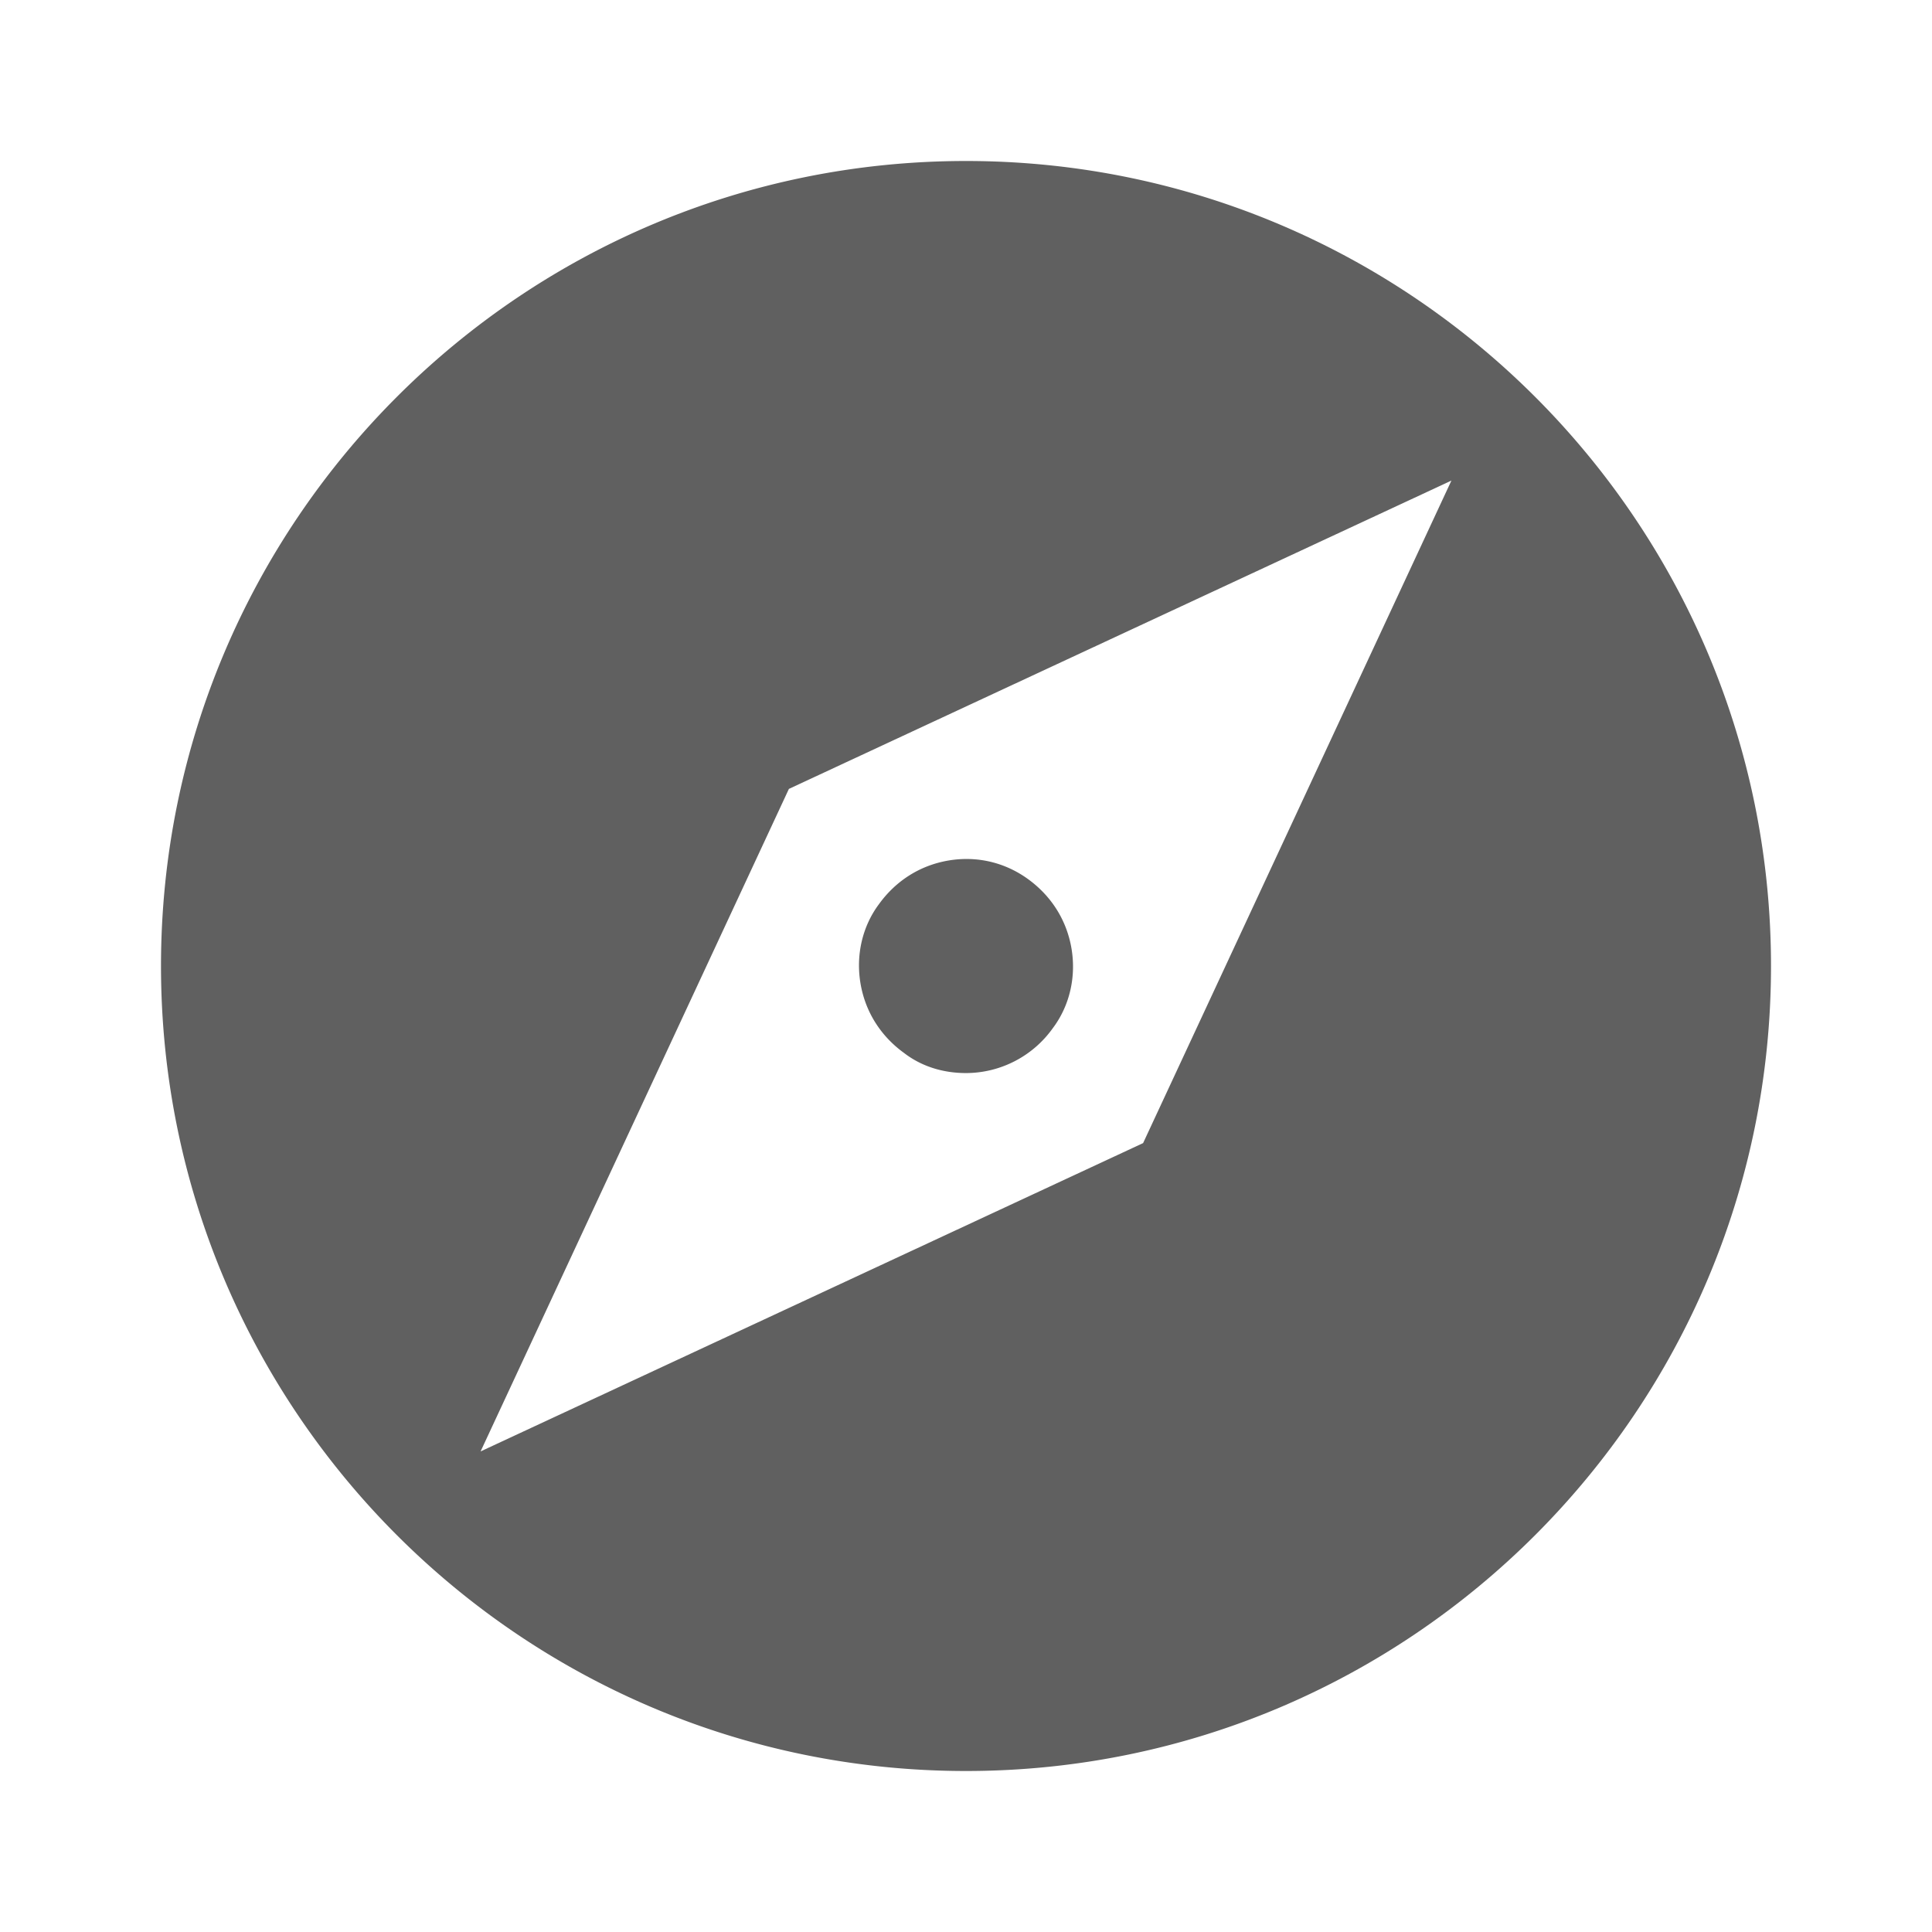 <?xml version="1.0" encoding="UTF-8" standalone="no"?>
<svg
   viewBox="0 0 24 24"
   preserveAspectRatio="xMidYMid meet"
   focusable="false"
   class="style-scope yt-icon"
   style="pointer-events: none; display: block; width: 100%; height: 100%;"
   version="1.1"
   id="svg1409"
   sodipodi:docname="explorer.svg"
   inkscape:version="1.1 (c68e22c387, 2021-05-23)"
   xmlns:inkscape="http://www.inkscape.org/namespaces/inkscape"
   xmlns:sodipodi="http://sodipodi.sourceforge.net/DTD/sodipodi-0.dtd"
   xmlns="http://www.w3.org/2000/svg"
   xmlns:svg="http://www.w3.org/2000/svg">
  <defs
     id="defs1413" />
  <sodipodi:namedview
     id="namedview1411"
     pagecolor="#ffffff"
     bordercolor="#111111"
     borderopacity="1"
     inkscape:pageshadow="0"
     inkscape:pageopacity="0"
     inkscape:pagecheckerboard="1"
     showgrid="false"
     inkscape:zoom="34.416667"
     inkscape:cx="12"
     inkscape:cy="12"
     inkscape:window-width="2560"
     inkscape:window-height="1034"
     inkscape:window-x="-8"
     inkscape:window-y="15"
     inkscape:window-maximized="1"
     inkscape:current-layer="svg1409" />
  <g
     class="style-scope yt-icon"
     id="g1407">
    <path
       d="m 11.23,13.08 c -0.29,-0.21 -0.48,-0.51 -0.54,-0.86 -0.06,-0.35 0.02,-0.71 0.23,-0.99 0.21,-0.29 0.51,-0.48 0.86,-0.54 0.35,-0.06 0.7,0.02 0.99,0.23 0.29,0.21 0.48,0.51 0.54,0.86 0.06,0.35 -0.02,0.71 -0.23,0.99 A 1.327,1.327 0 0 1 12,13.33 c -0.28,0 -0.55,-0.08 -0.77,-0.25 z M 22,12 C 22,17.52 17.52,22 12,22 6.48,22 2,17.52 2,12 2,6.48 6.48,2 12,2 17.52,2 22,6.48 22,12 Z M 18.03,5.97 9.8,9.8 5.97,18.03 14.2,14.2 Z"
       class="style-scope yt-icon"
       fill="#606060"
       id="path1405" />
  </g>
</svg>
